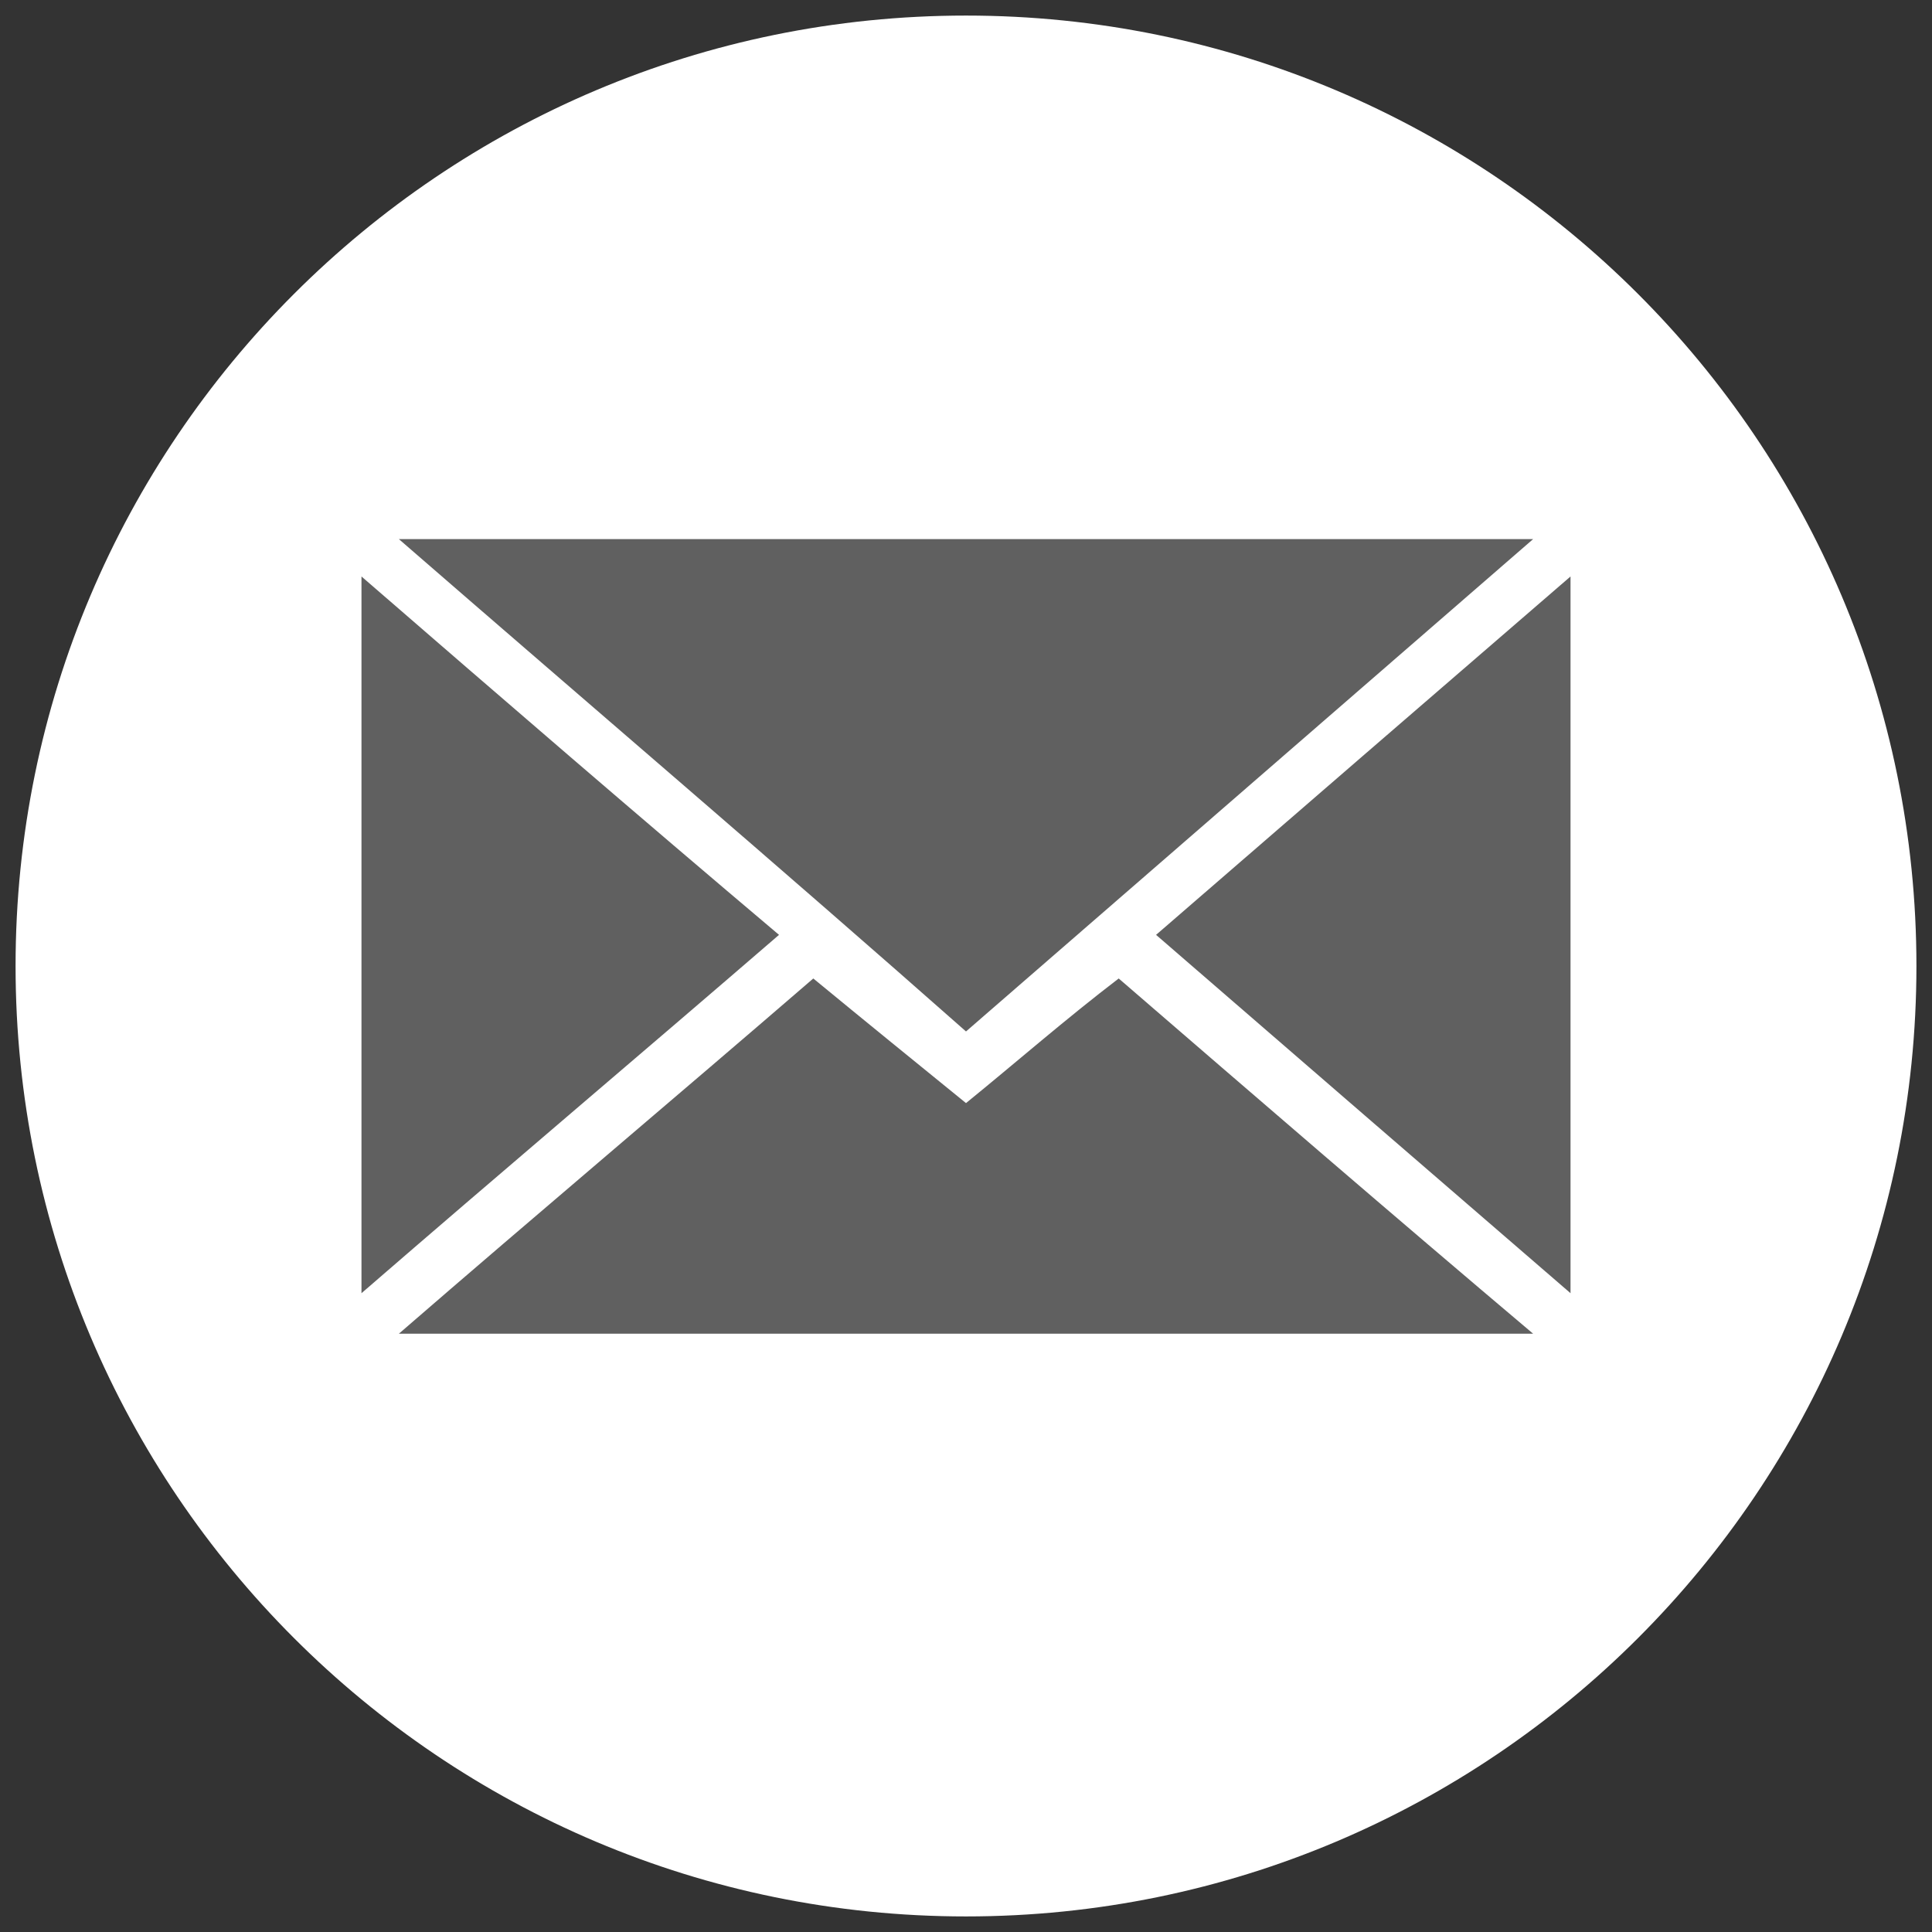 <svg width="50" height="50" viewBox="0 0 50 50" fill="none" xmlns="http://www.w3.org/2000/svg">
<rect x="0" y="0" width="50" height="50" fill="#333333" stroke="none"/>
<path d="M25 49.597C38.584 49.597 49.597 38.584 49.597 25C49.597 11.416 38.584 0.403 25 0.403C11.416 0.403 0.403 11.416 0.403 25C0.403 38.584 11.416 49.597 25 49.597Z" fill="white"/>
<path d="M10.323 13.952C20.161 13.952 29.839 13.952 39.677 13.952C34.758 18.226 29.919 22.419 25 26.694C20.161 22.419 15.242 18.226 10.323 13.952Z" fill="#606060"/>
<path d="M10.323 34.516C13.952 31.371 17.5 28.387 21.048 25.323C22.419 26.451 23.71 27.5 25 28.548C26.29 27.5 27.581 26.371 28.952 25.323C32.5 28.387 36.048 31.451 39.677 34.516C29.839 34.516 20.161 34.516 10.323 34.516Z" fill="#606060"/>
<path d="M9.355 14.919C12.984 18.065 16.532 21.129 20.161 24.194C16.613 27.258 12.984 30.323 9.355 33.468C9.355 27.258 9.355 21.129 9.355 14.919Z" fill="#606060"/>
<path d="M29.919 24.194C33.548 21.049 37.097 17.984 40.645 14.919C40.645 21.129 40.645 27.258 40.645 33.468C37.097 30.403 33.548 27.339 29.919 24.194Z" fill="#606060"/>
</svg>
